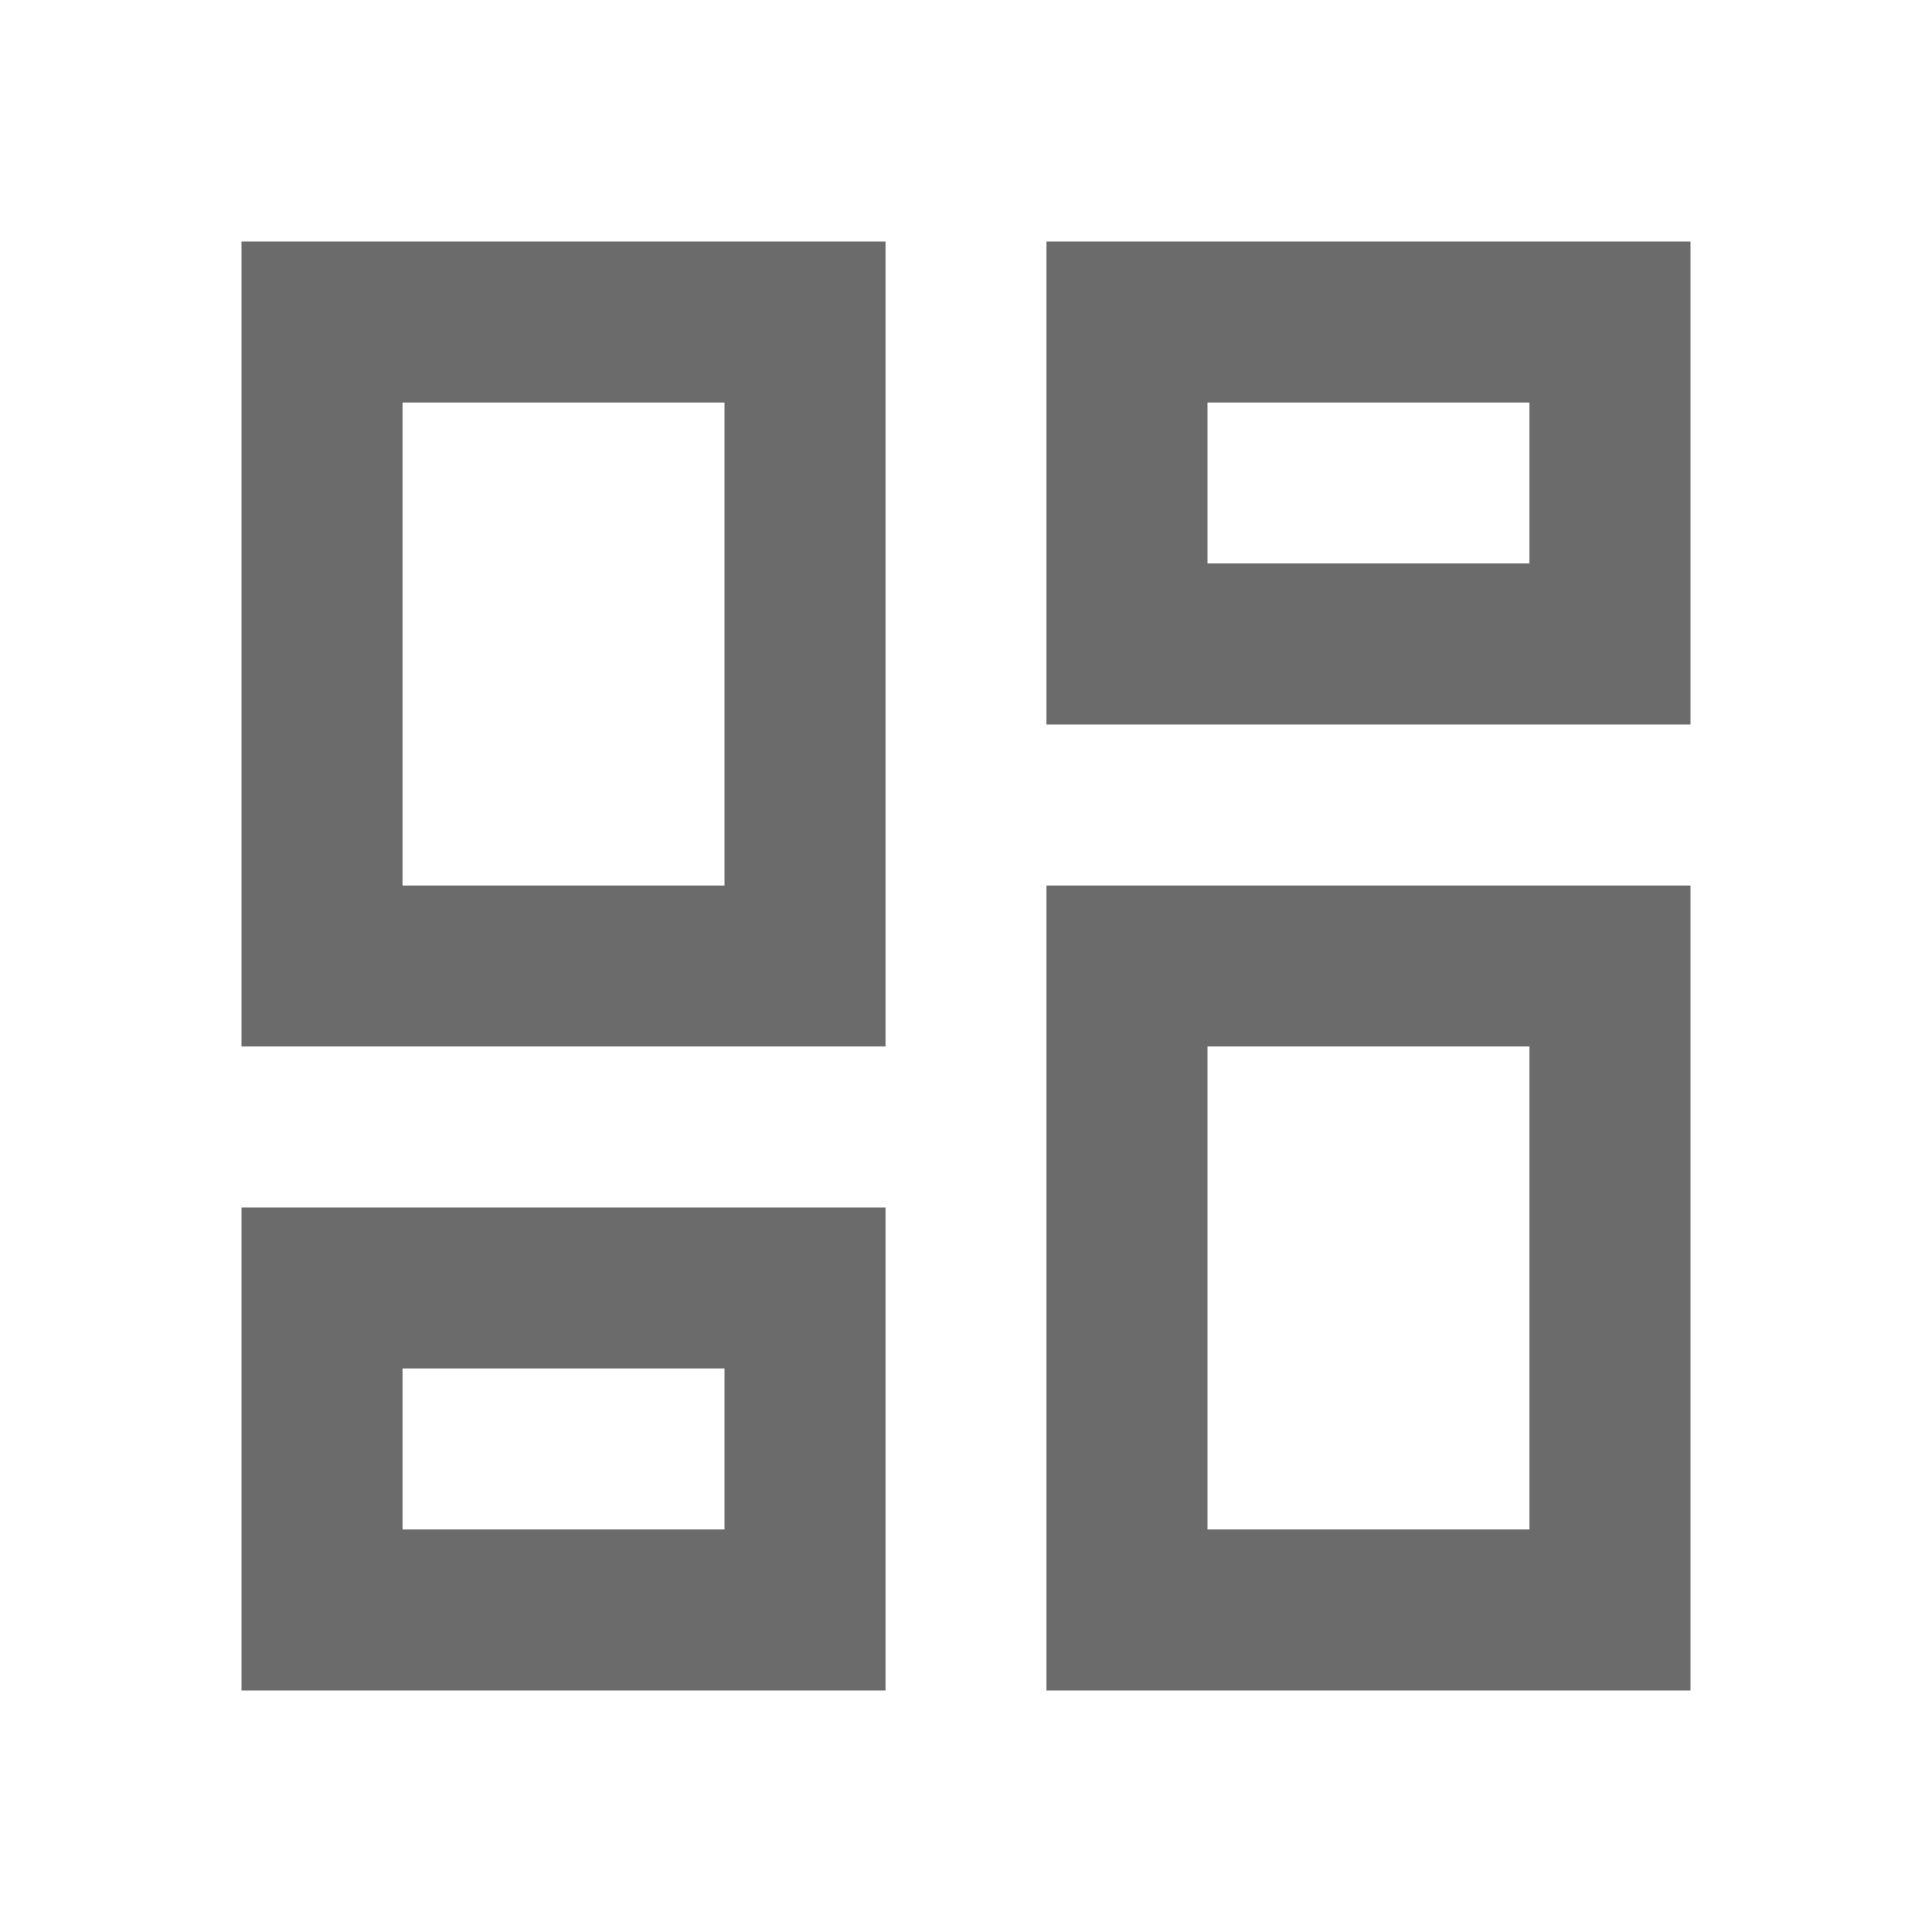 <svg width="20" height="20" viewBox="0 0 20 20" fill="none" xmlns="http://www.w3.org/2000/svg">
<g id="dashboard_black_24dp (1) 1" clip-path="url(#clip0_1_1070)">
<path id="Vector" d="M15.833 4.167V5.833H12.5V4.167H15.833ZM7.5 4.167V9.167H4.167V4.167H7.5ZM15.833 10.833V15.833H12.5V10.833H15.833ZM7.5 14.166V15.833H4.167V14.166H7.5ZM17.5 2.5H10.833V7.5H17.5V2.5ZM9.167 2.5H2.5V10.833H9.167V2.5ZM17.5 9.167H10.833V17.5H17.5V9.167ZM9.167 12.5H2.5V17.5H9.167V12.5Z" fill="#6B6B6B"/>
</g>
<defs>
<clipPath id="clip0_1_1070">
<rect width="20" height="20" fill="white"/>
</clipPath>
</defs>
</svg>
